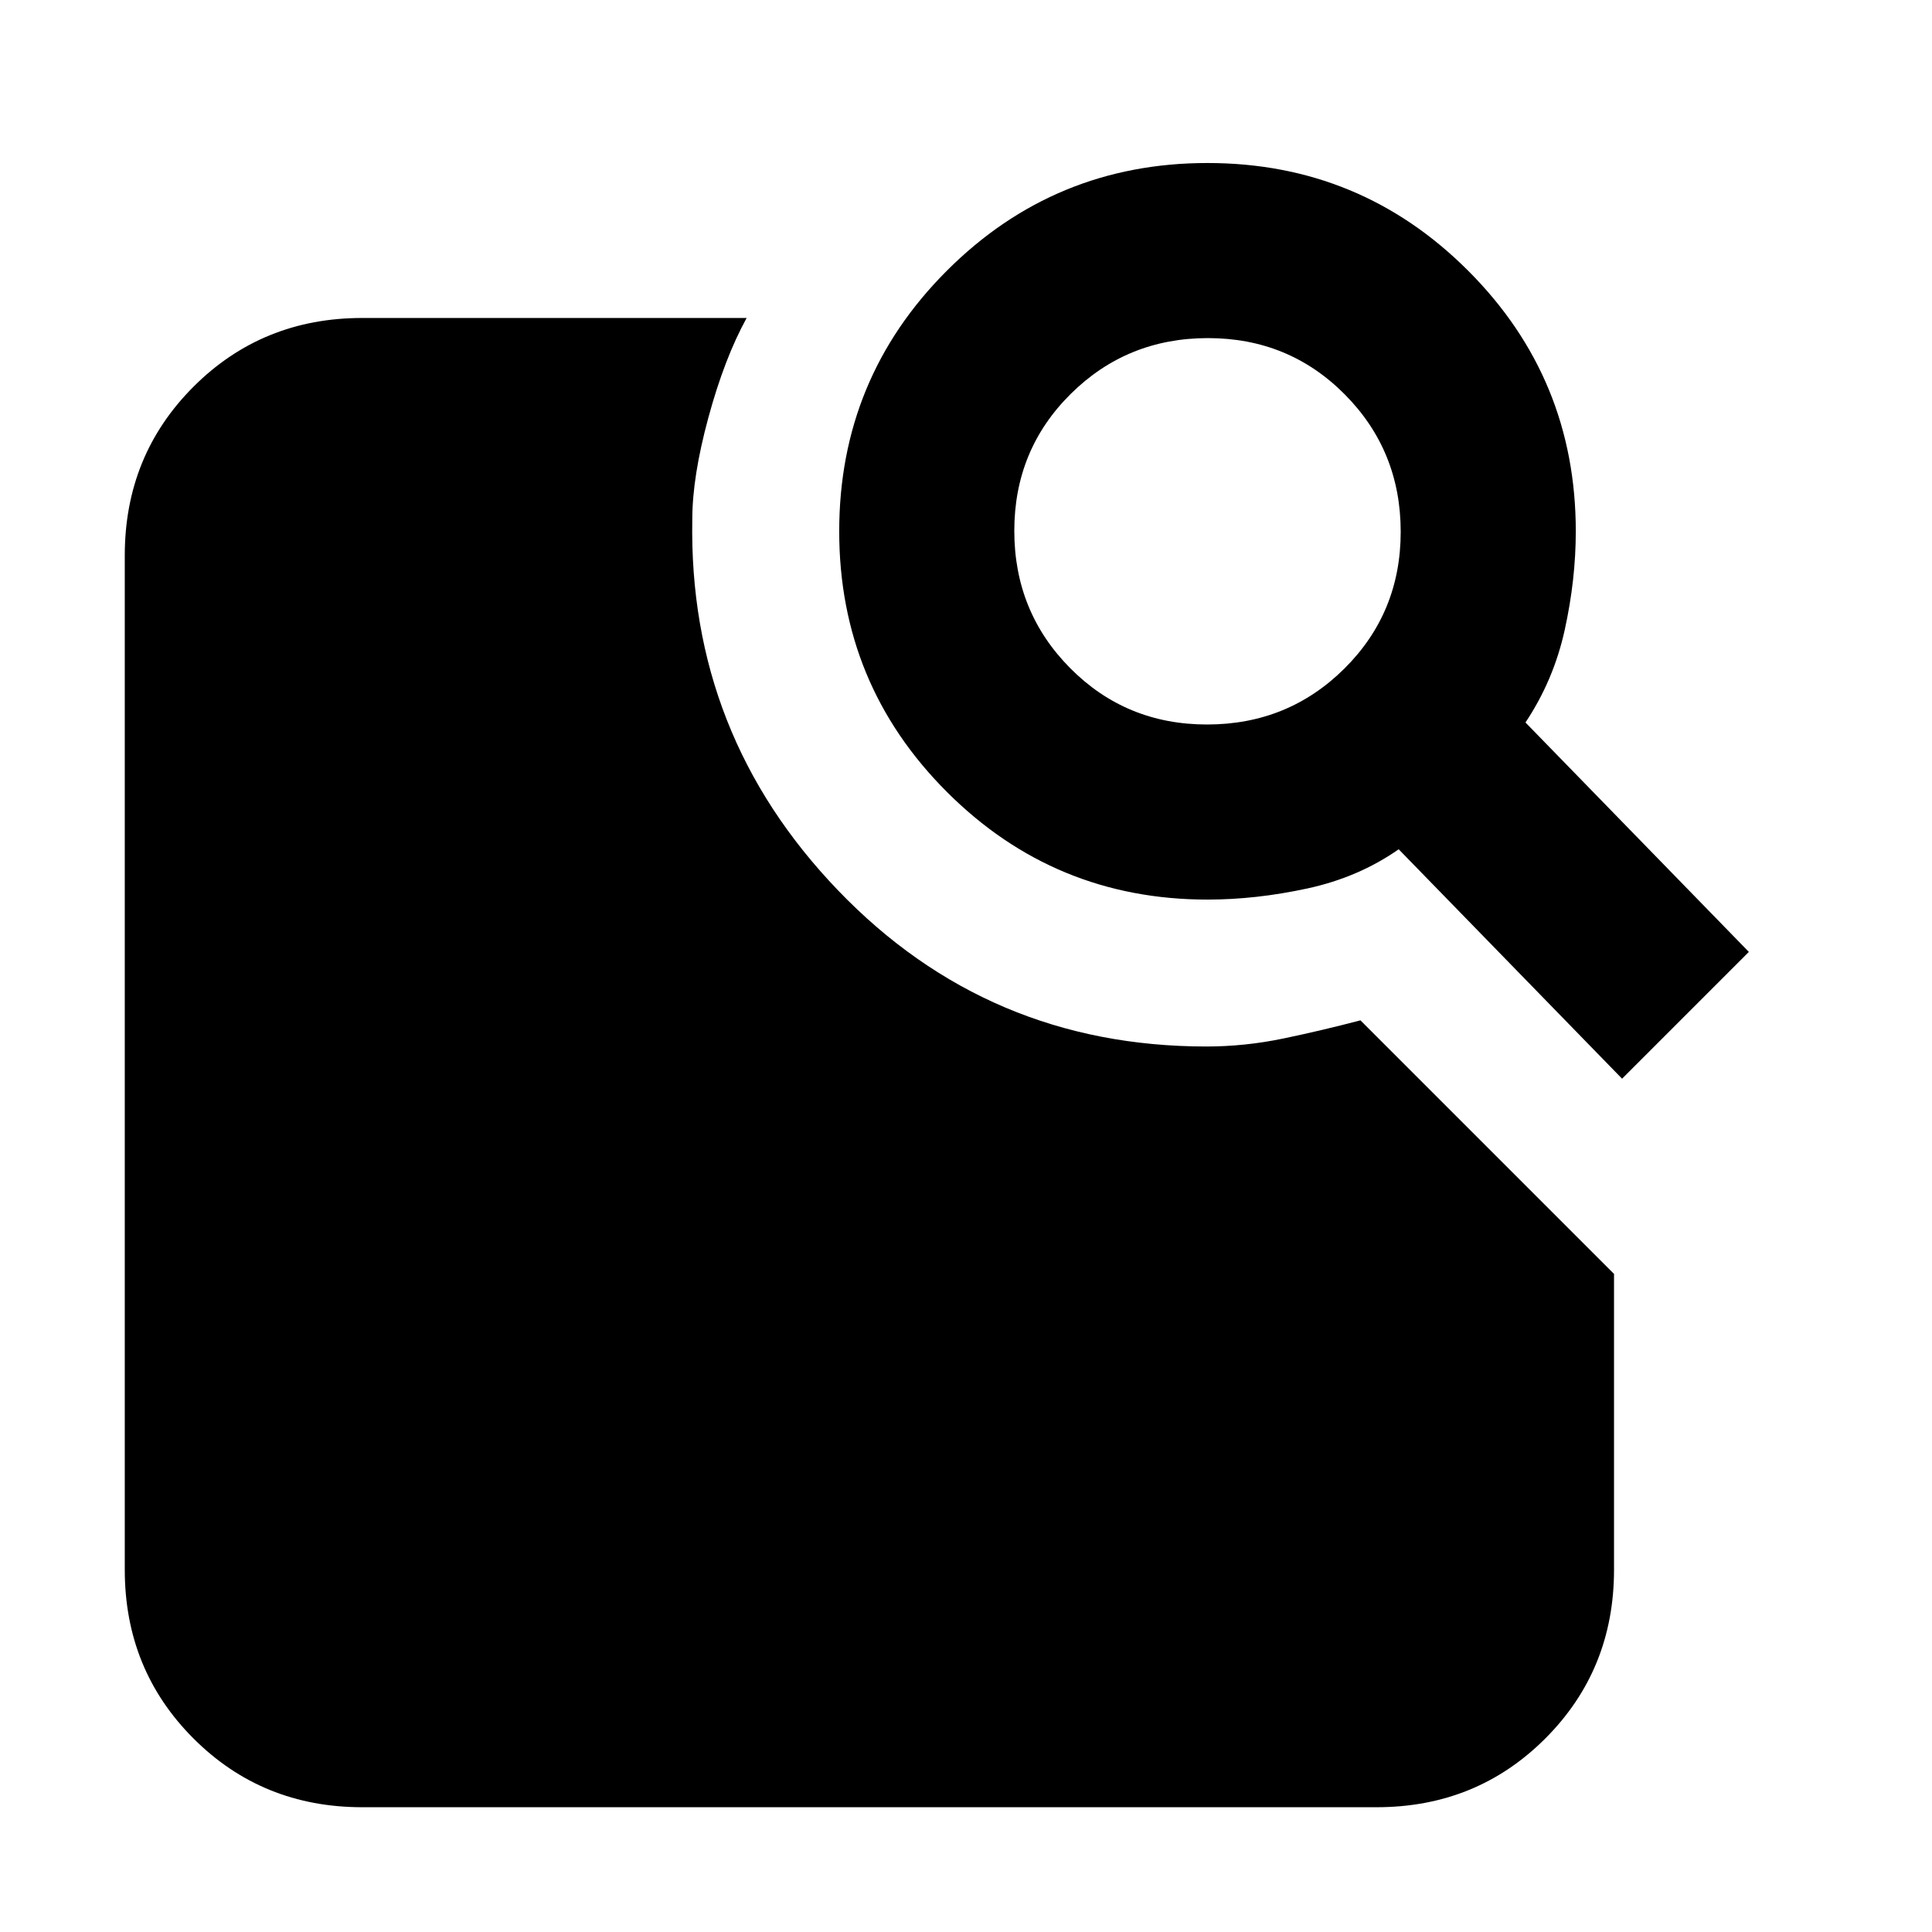 <svg xmlns="http://www.w3.org/2000/svg" height="20" viewBox="0 -960 960 960" width="20"><path d="m758-601 111 114-63 63-111-114q-20 14-45.5 19.5T600-513q-76 0-129.5-53.5T417-696q0-76 53.5-129.5T600-879q76 0 129.5 53.5T783-696q0 24-5.5 49T758-601Zm-158.23 1Q640-600 668-627.77q28-27.78 28-68Q696-736 668.23-764q-27.78-28-68-28Q560-792 532-764.23q-28 27.78-28 68Q504-656 531.77-628q27.78 28 68 28ZM180-62q-49.7 0-83.85-34.15Q62-130.3 62-180v-504q0-49.7 34.15-83.85Q130.3-802 180-802h191q-11 20-19 49.45-8 29.45-8 50.55-2 107 72.5 184.5T599.46-440q19.18 0 38.36-4t38.18-9l126 126v147q0 49.7-34.15 83.85Q733.7-62 684-62H180Z"/></svg>